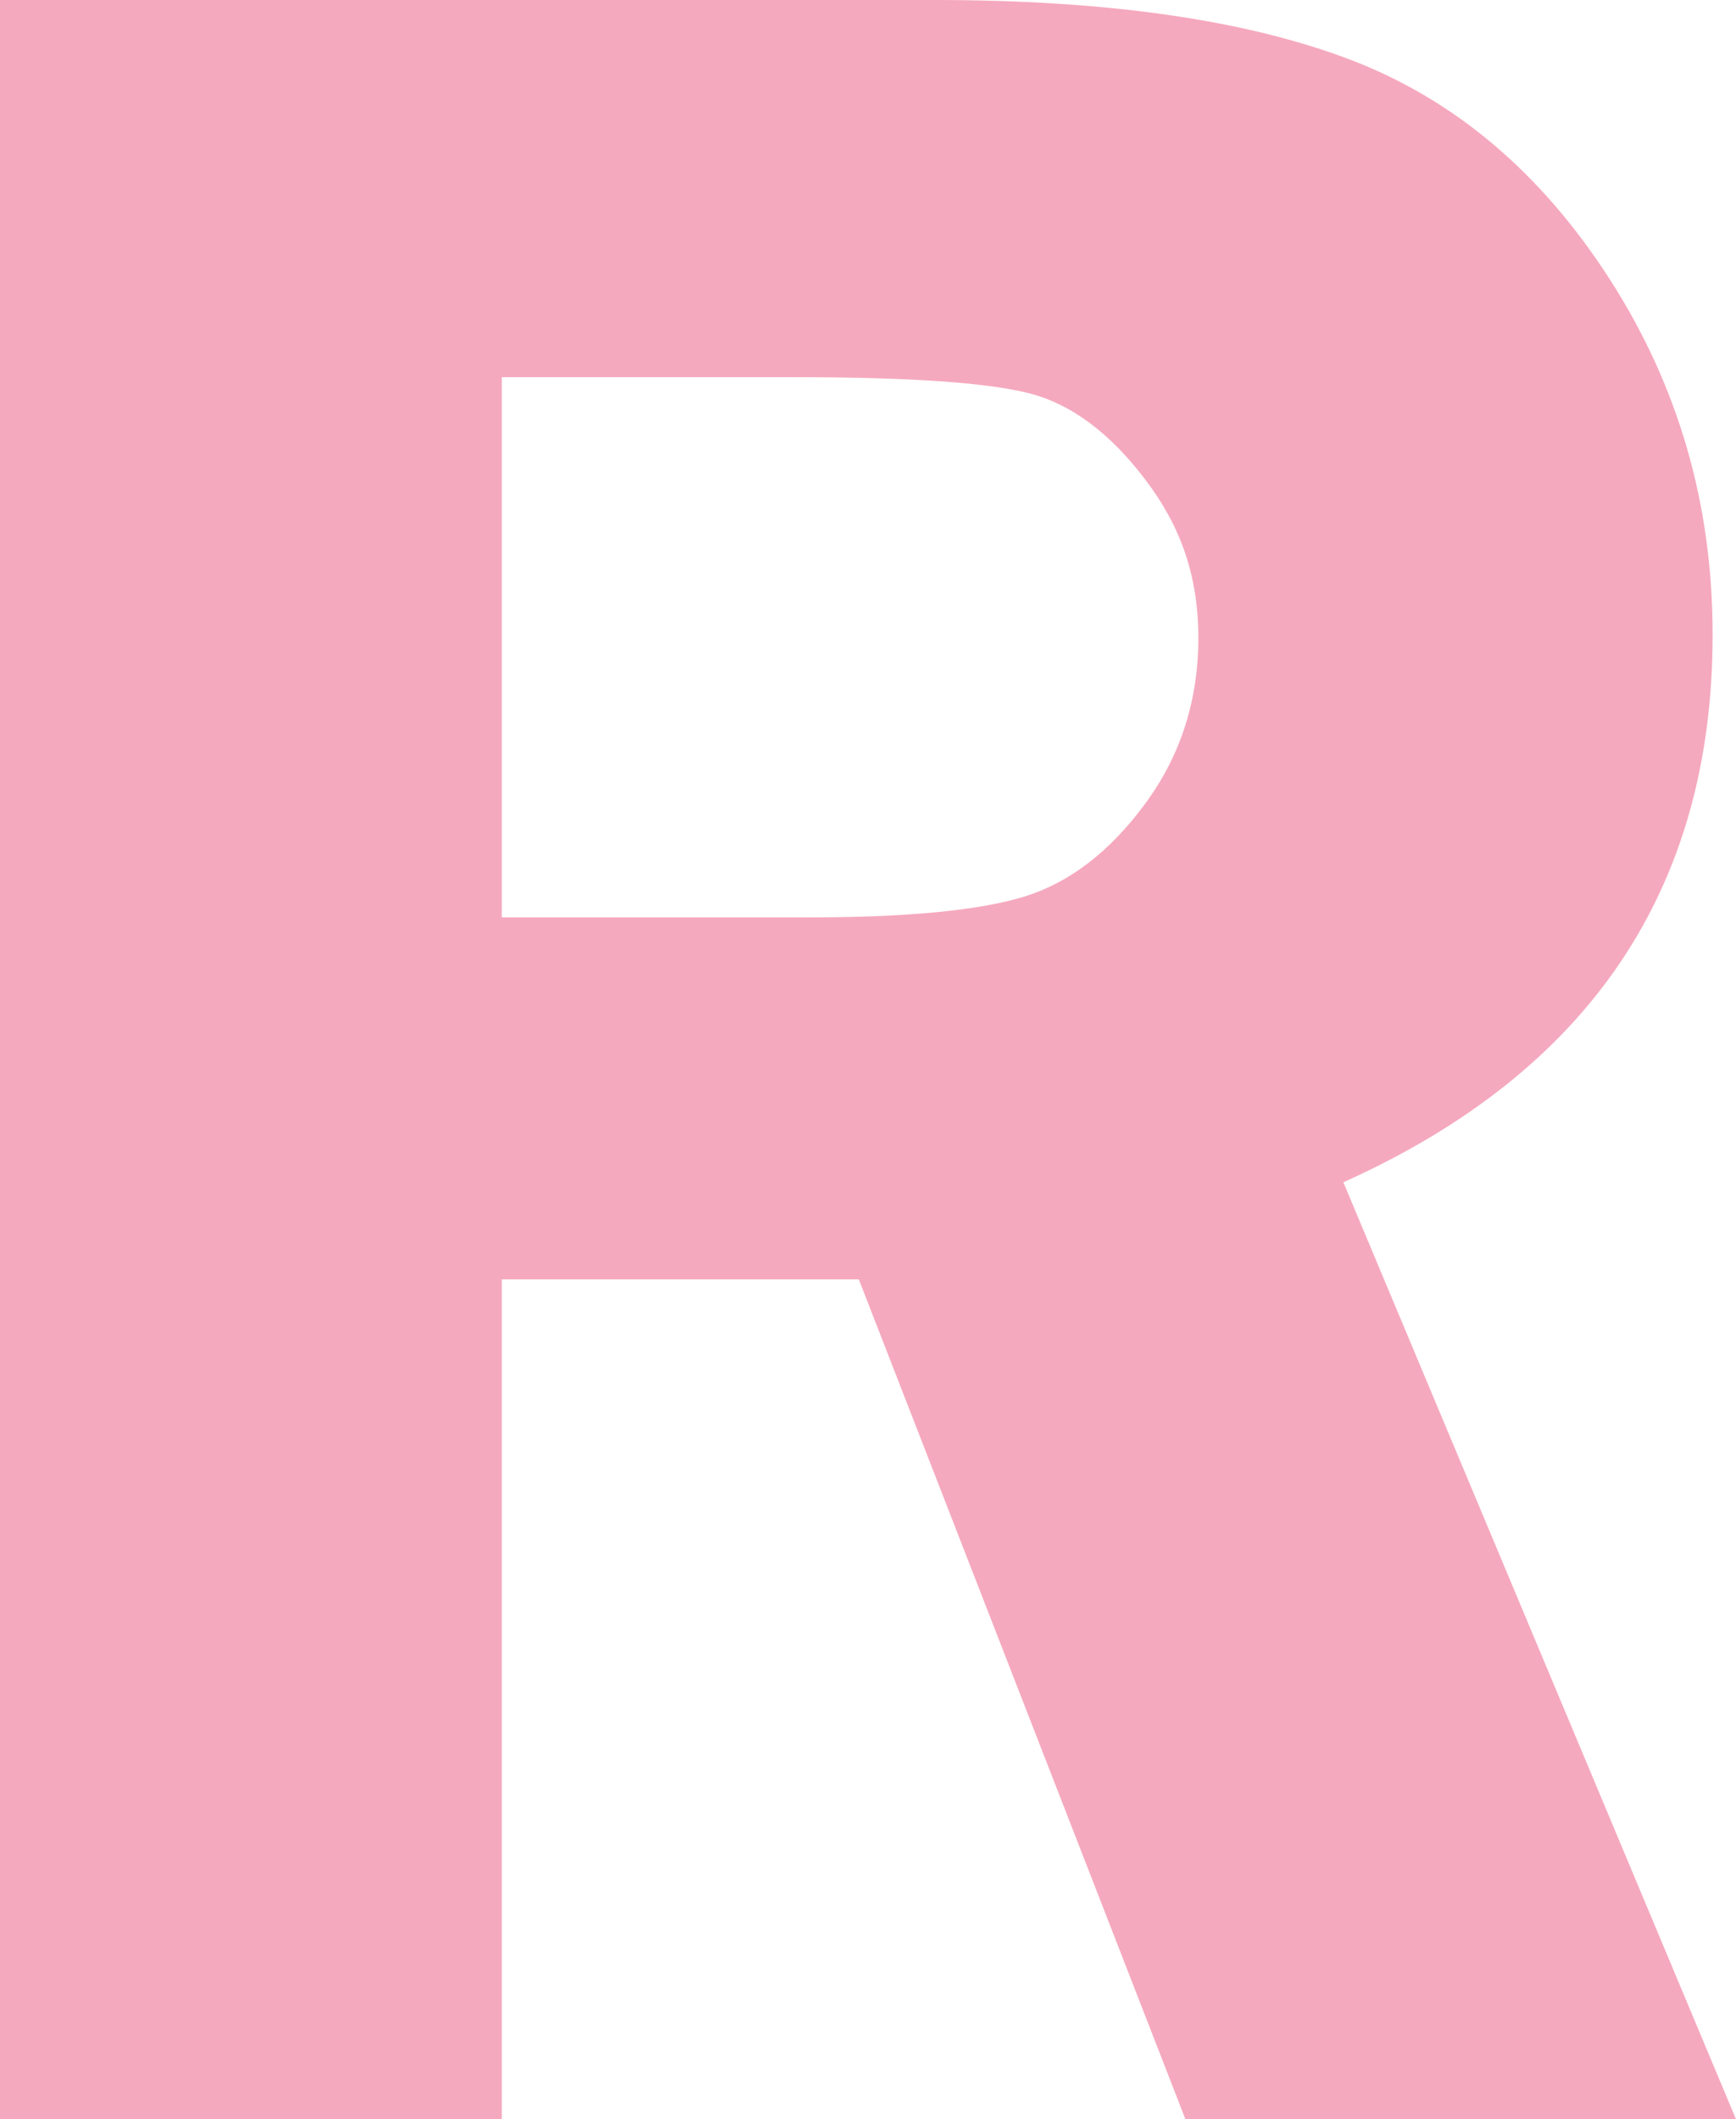<svg preserveAspectRatio="xMidYMid meet" width="263" height="321" overflow="visible" style="display: block;" viewBox="0 0 263 321" fill="none" xmlns="http://www.w3.org/2000/svg">
<path id="Vector" d="M76.019 193.767V320.979H0V0H141.653C167.771 0 188.751 3.021 204.57 9.043C220.388 15.086 233.49 26.164 243.874 42.299C254.259 58.434 259.461 76.374 259.461 96.117C259.461 134.661 240.82 162.315 203.516 179.079L263 321H179.588L130.11 193.788H76.04L76.019 193.767ZM76.019 57.133V138.962H122.295C137.398 138.962 148.372 137.913 155.218 135.794C162.063 133.675 168.172 128.975 173.522 121.694C178.872 114.414 181.547 106.063 181.547 96.642C181.547 87.221 178.872 79.71 173.522 72.66C168.172 65.61 162.337 61.246 156.06 59.609C149.762 57.973 137.967 57.133 120.652 57.133H76.04H76.019Z" fill="#F5A9BE"/>
</svg>
